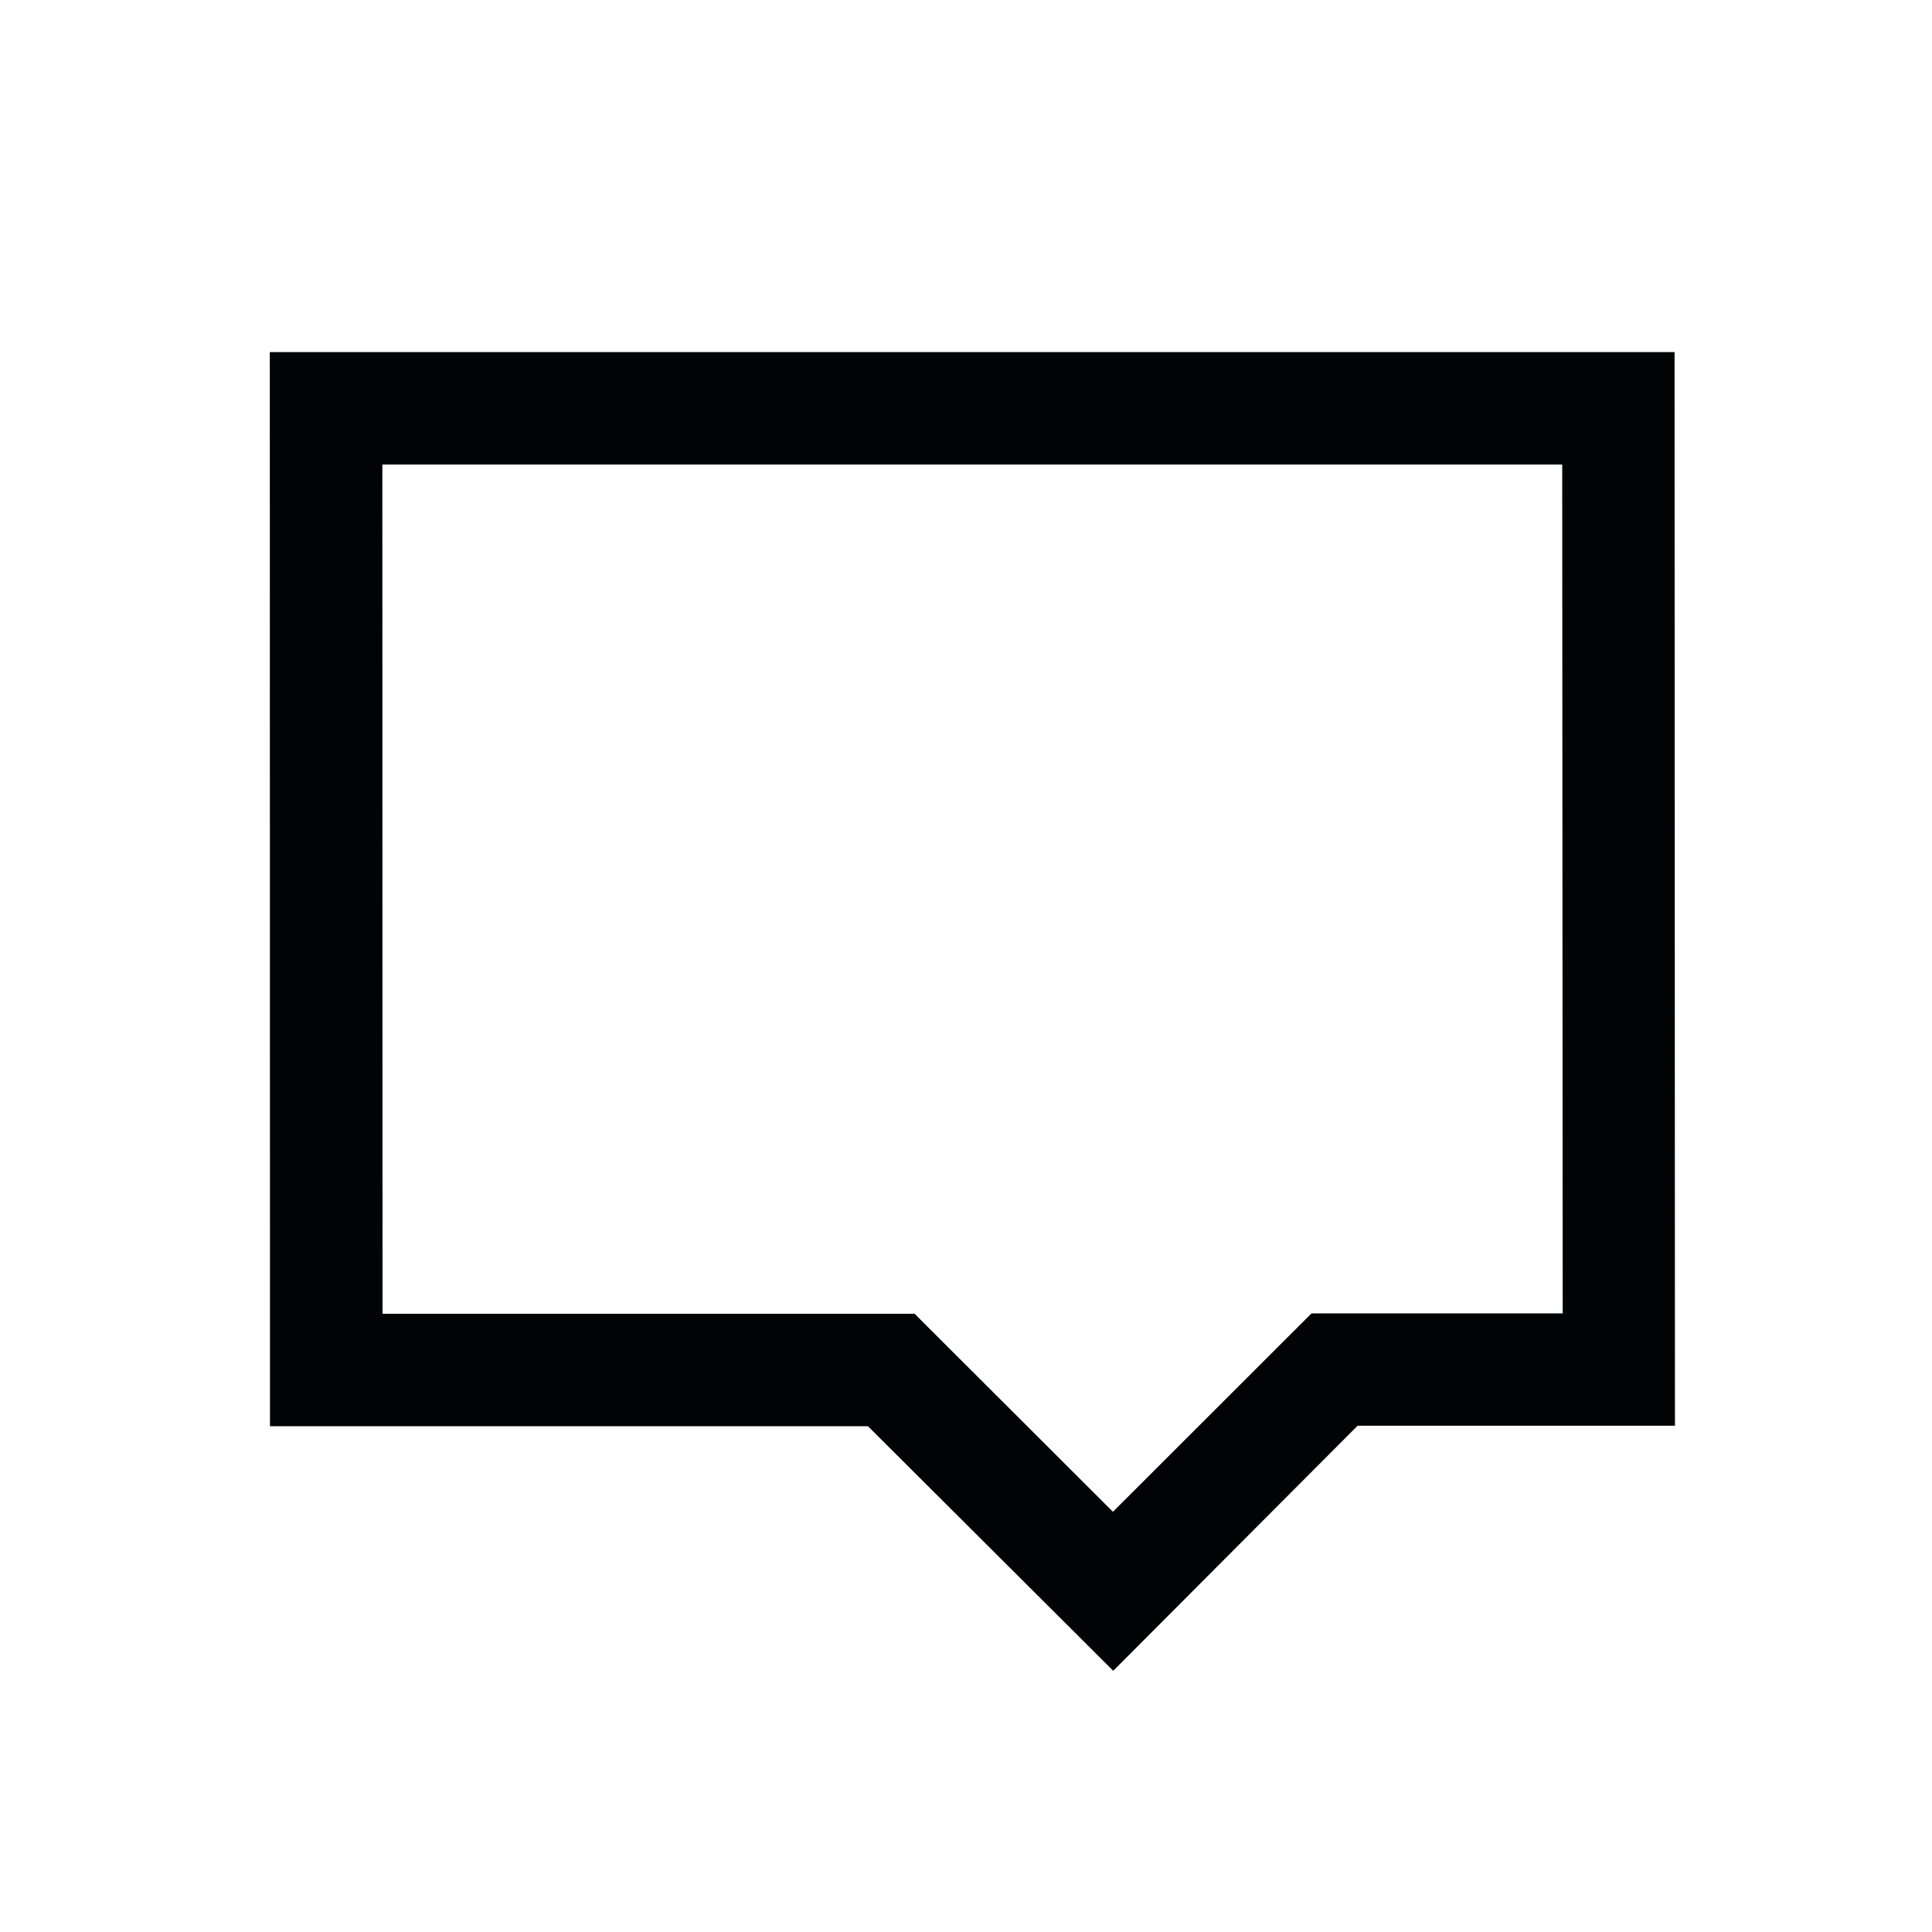 <?xml version="1.0" encoding="utf-8"?>
<!-- Generator: Adobe Illustrator 16.0.4, SVG Export Plug-In . SVG Version: 6.00 Build 0)  -->
<!DOCTYPE svg PUBLIC "-//W3C//DTD SVG 1.1//EN" "http://www.w3.org/Graphics/SVG/1.1/DTD/svg11.dtd">
<svg version="1.1" id="Laag_1" xmlns="http://www.w3.org/2000/svg" xmlns:xlink="http://www.w3.org/1999/xlink" x="0px" y="0px"
	 width="20px" height="20px" viewBox="-5 -5 20 20" enable-background="new -5 -5 20 20" xml:space="preserve">
<path fill="#020304" d="M-1.042-0.191h12.214l0.005,8.787h-2.6L6.521,10.65l-2.053-2.05h-5.508L-1.042-0.191z M-2.207-1.355
	l0.002,11.119h6.19l2.539,2.532l2.53-2.537h3.285L12.335-1.355H-2.207z"/>
</svg>
